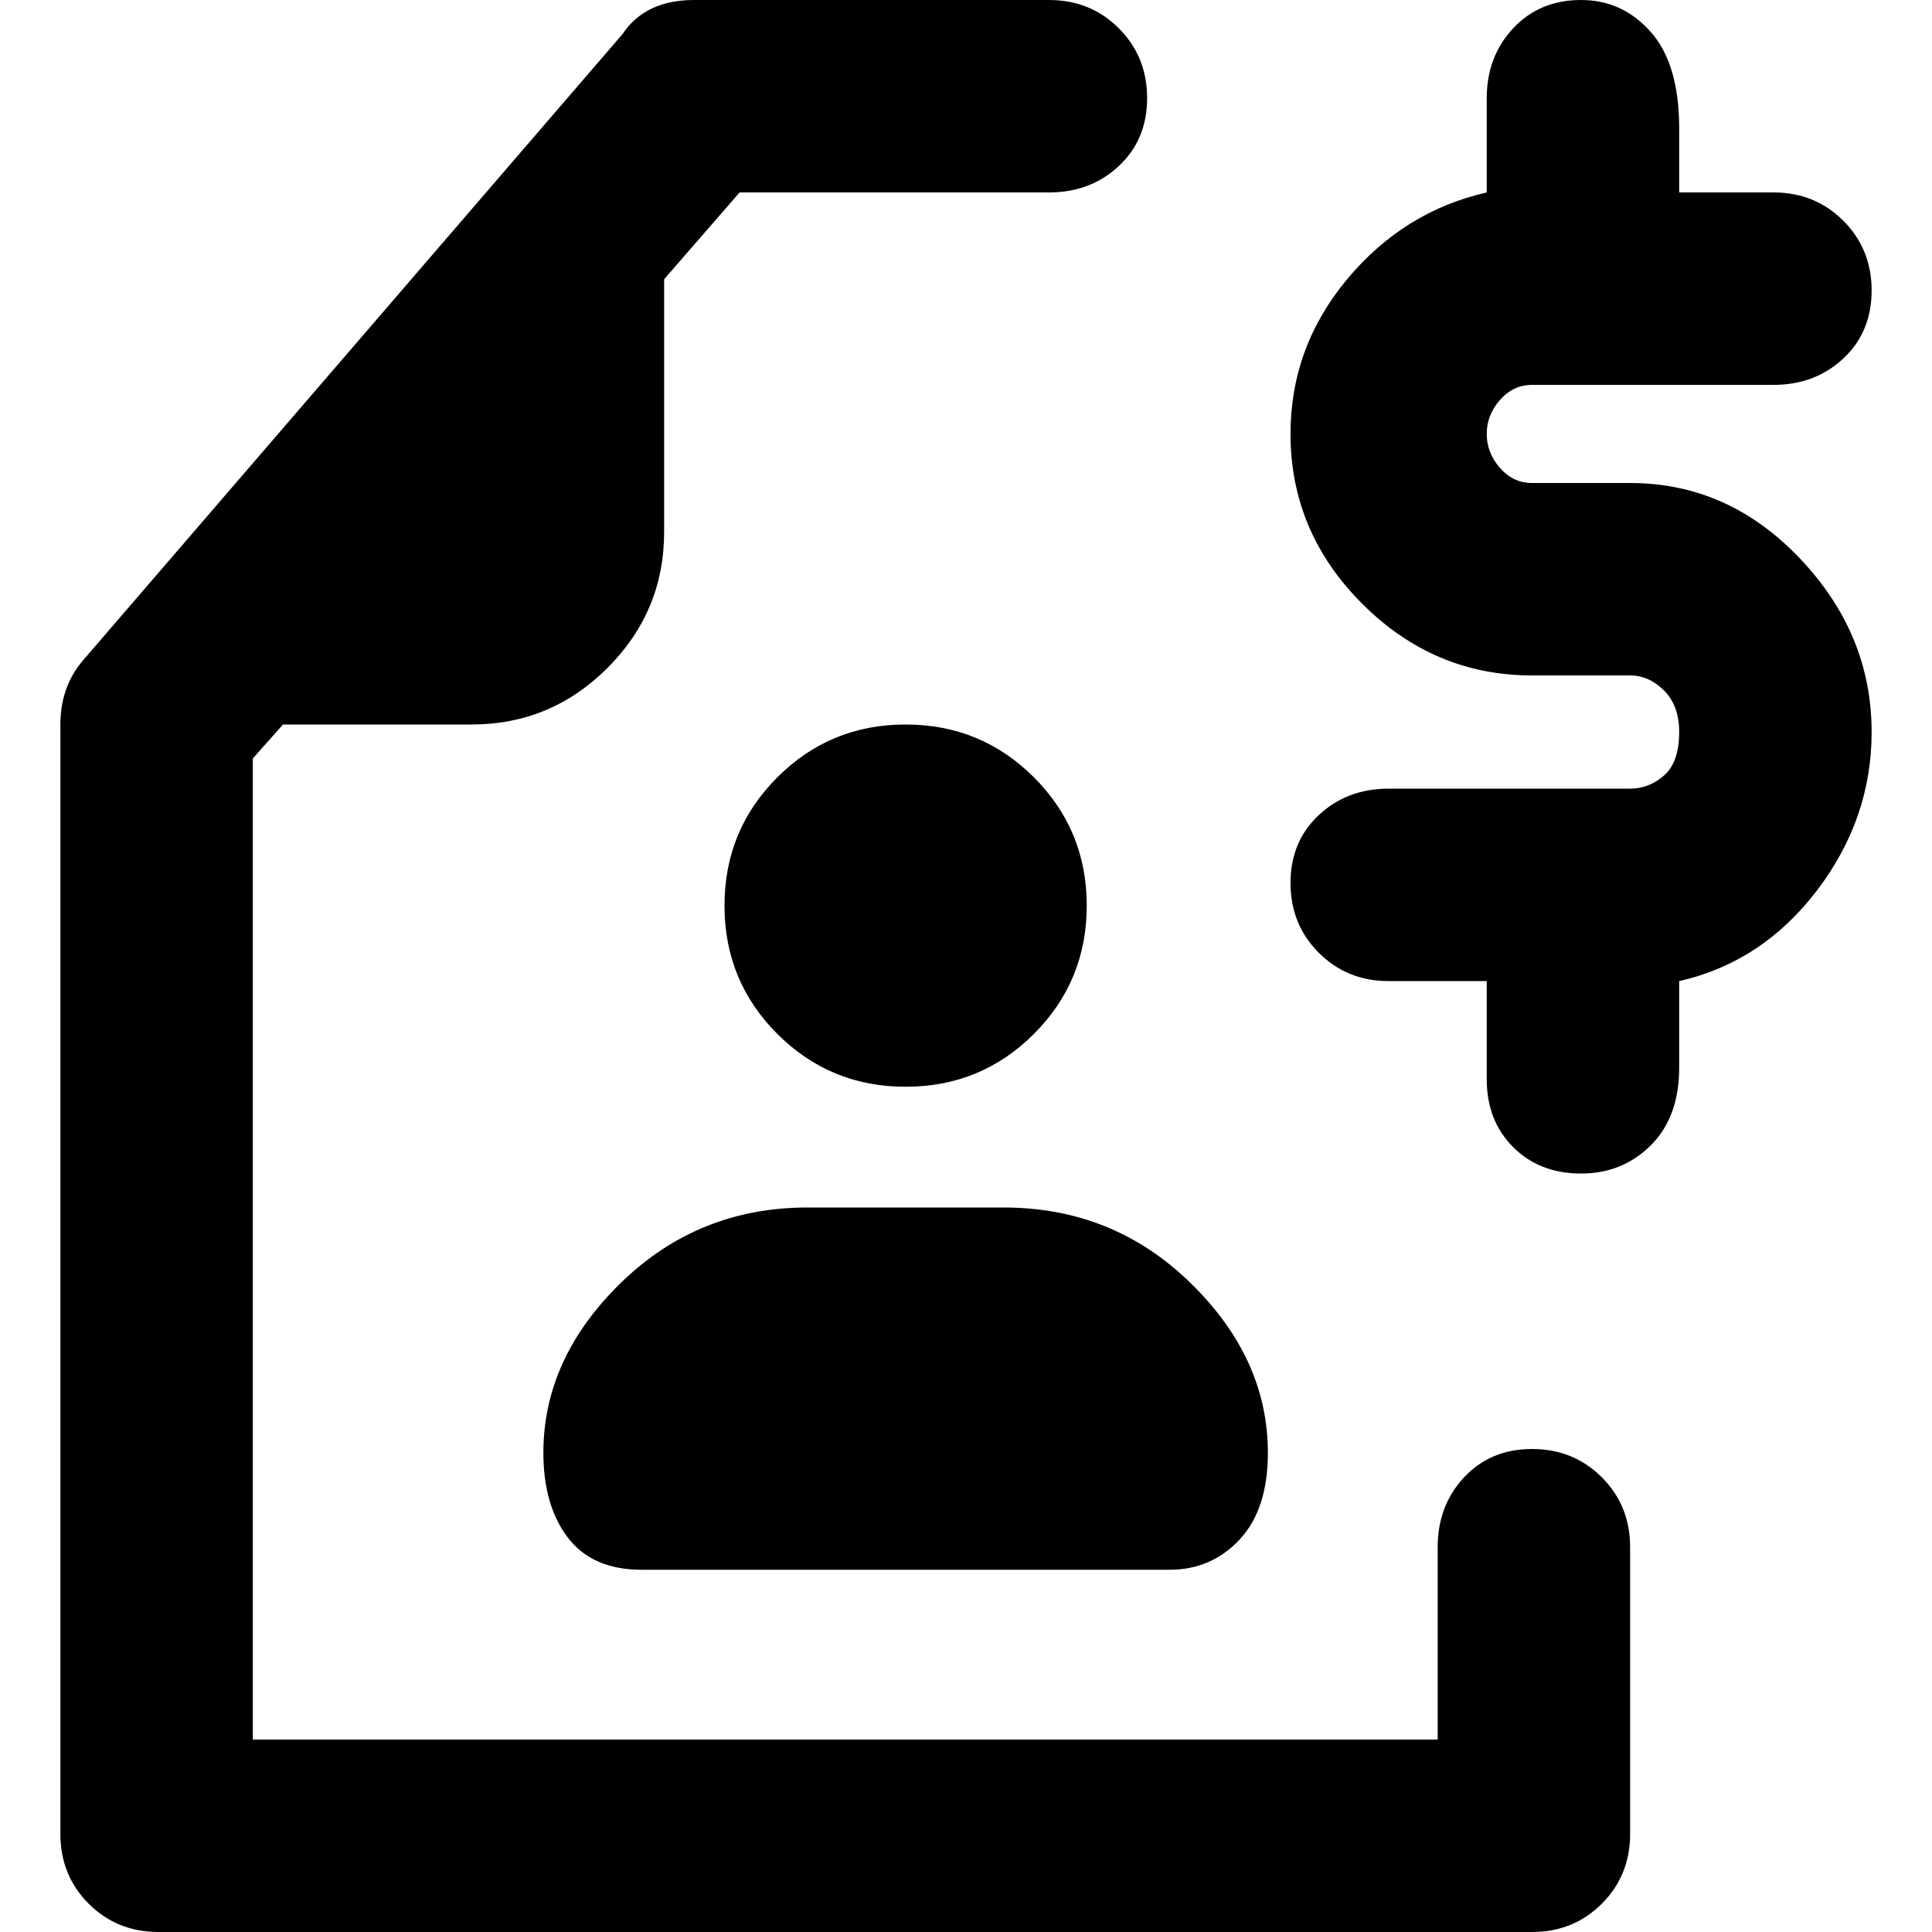 <svg xmlns="http://www.w3.org/2000/svg" viewBox="0 0 512 512">
	<path d="M406 384q11 0 18.5 7.5T432 410v76q0 11-7.5 18.5T406 512H42q-11 0-18.5-7.5T16 486V192q0-10 6-17L165 9q6-9 19-9h94q11 0 18.5 7.5T304 26t-7.5 18-18.5 7h-82l-20 23v67q0 21-15 36t-36 15H75l-8 9v260h314v-51q0-11 7-18.5t18-7.5zm-262 1q0-25 20.5-45t49.5-20h52q29 0 49.5 20t20.5 45q0 15-7.5 23t-18.5 8H170q-13 0-19.5-8.5T144 385zm144-145q0 20-14 34t-34 14-34-14-14-34 14-34 34-14 34 14 14 34zm144-112q26 0 45 20t19 46q0 23-14.5 42T445 260v23q0 13-7.5 20.5T419 311t-18-7-7-18v-26h-26q-11 0-18.5-7.5T342 234t7.5-18 18.5-7h64q5 0 9-3.5t4-11.5q0-7-4-11t-9-4h-26q-26 0-45-19t-19-45q0-23 15-41t37-23V26q0-11 7-18.5T419 0t18.5 8.5T445 34v17h25q11 0 18.5 7.5T496 77t-7.5 18-18.5 7h-64q-5 0-8.5 4t-3.5 9 3.5 9 8.5 4h26z"/>
</svg>